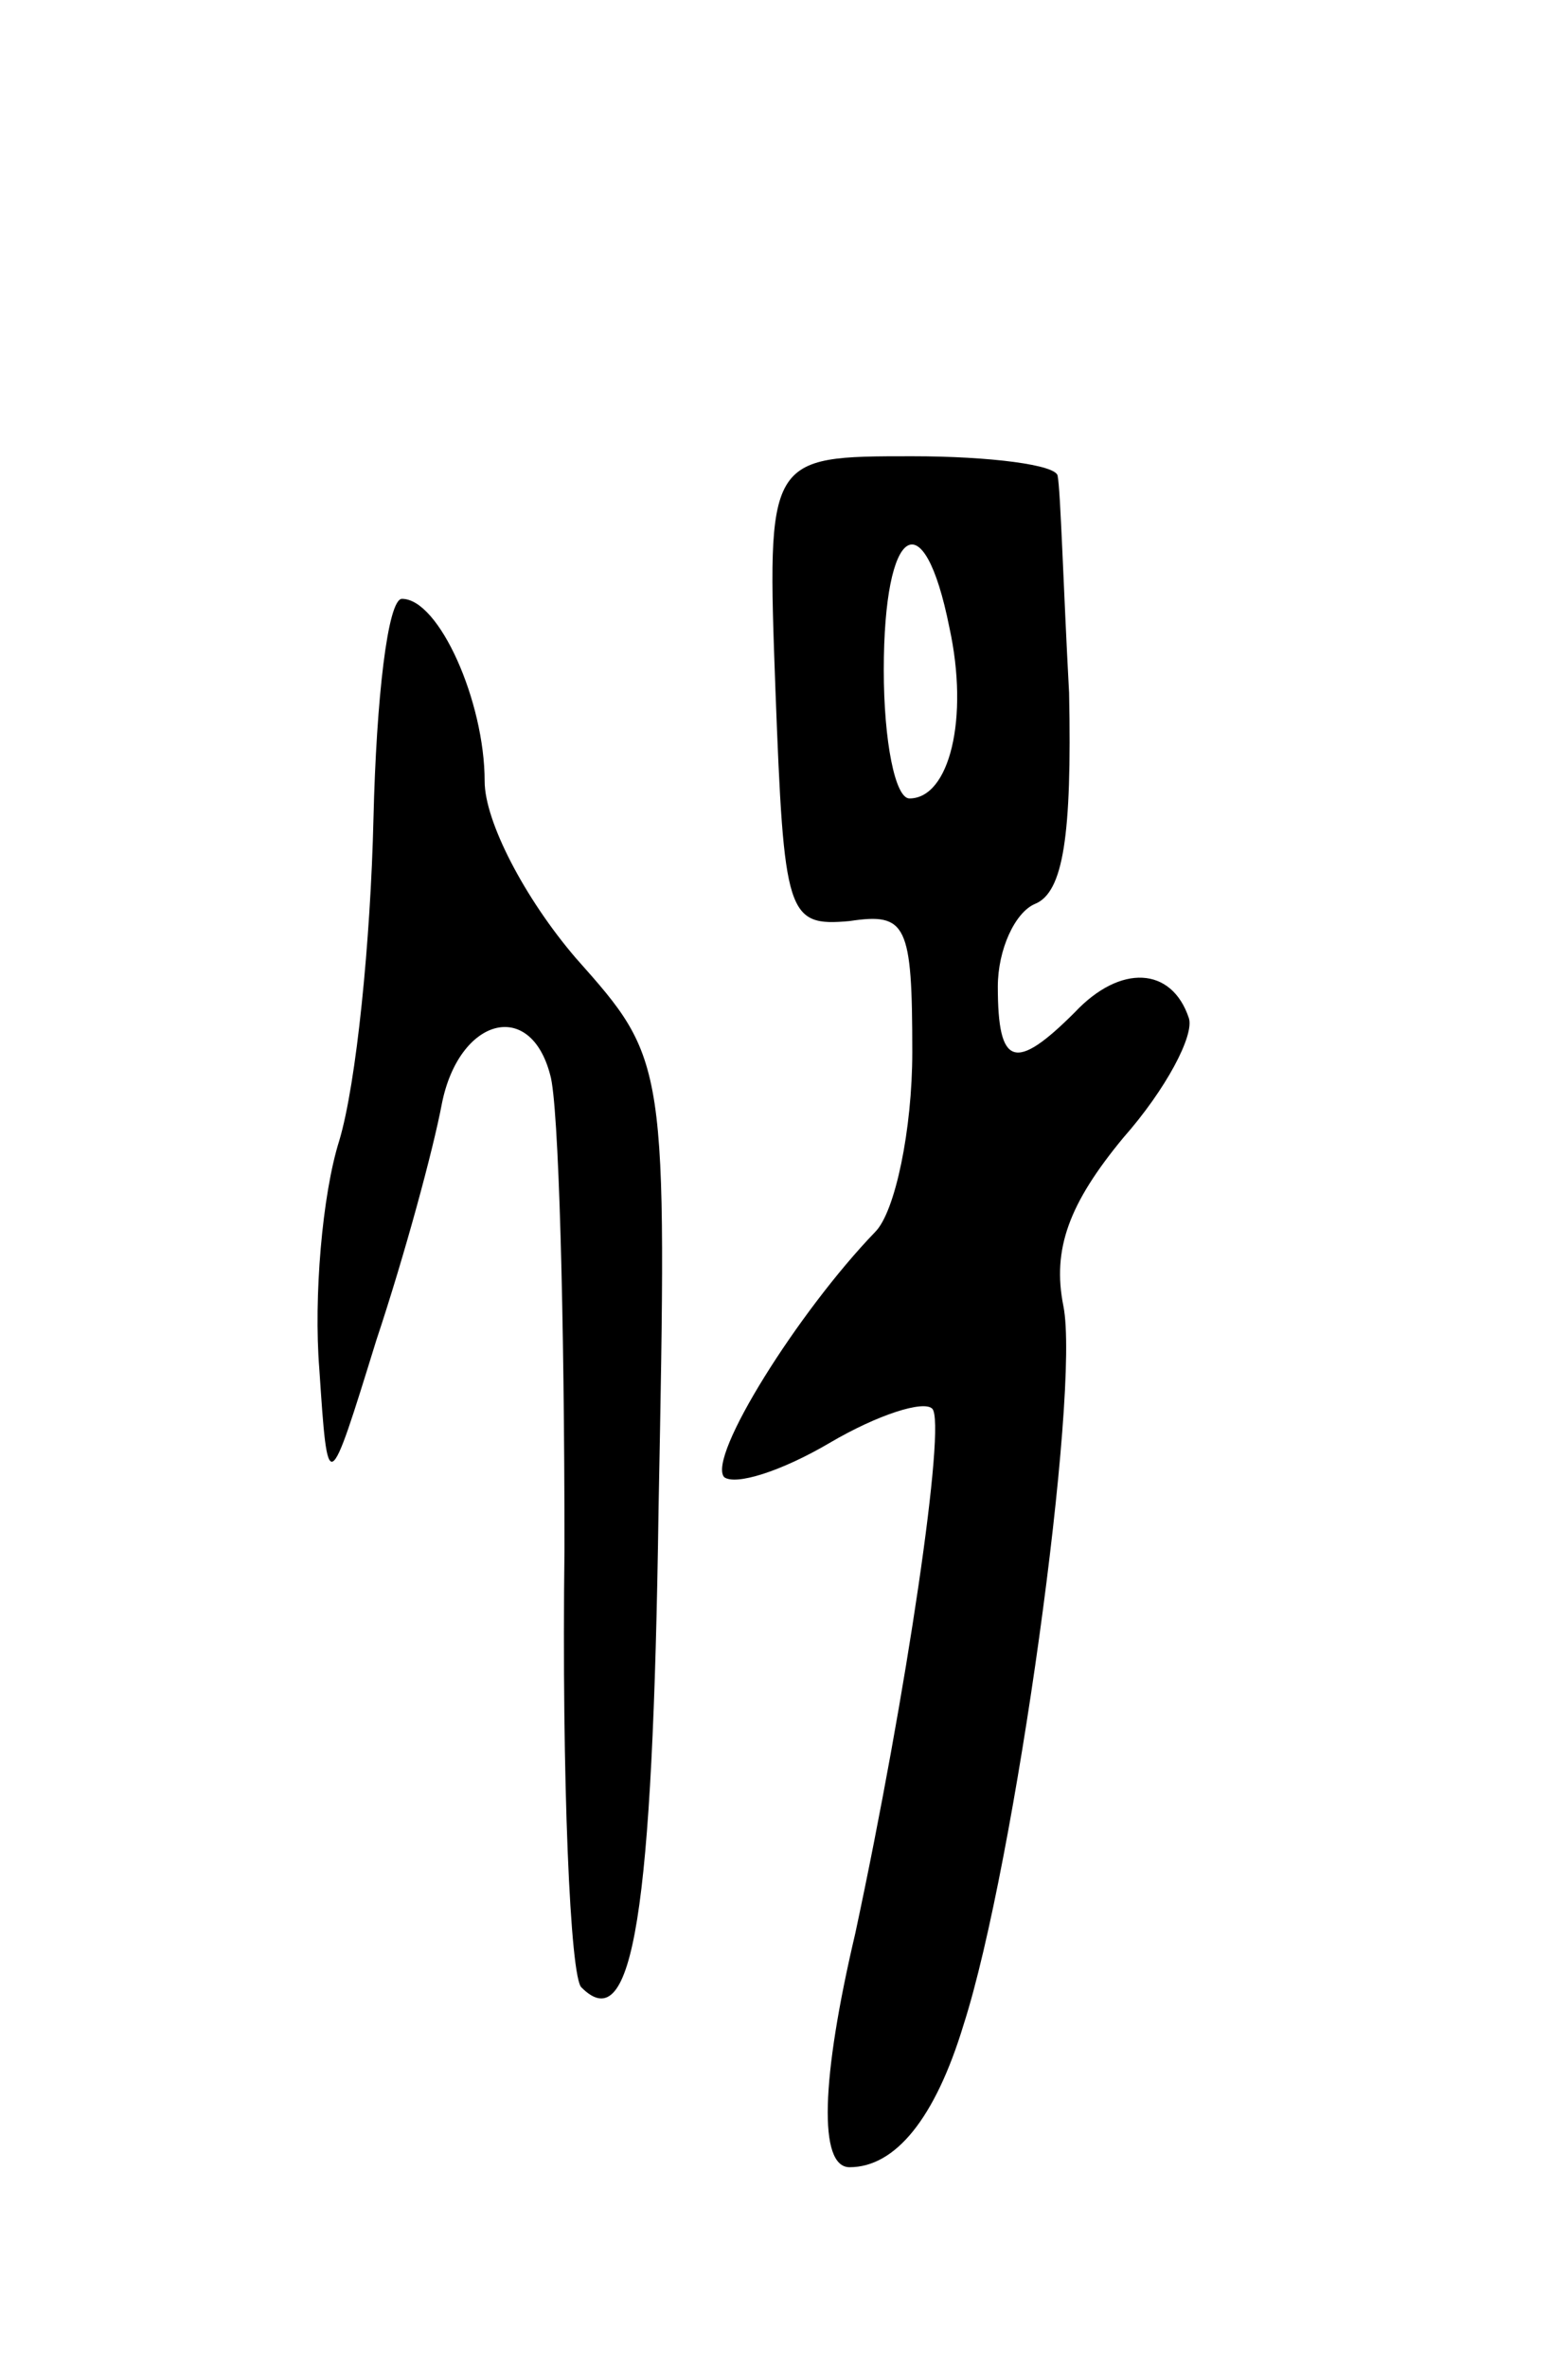 <svg version="1.0" xmlns="http://www.w3.org/2000/svg"
 width="55pt" height="83pt" viewBox="0 0 55 83"
 preserveAspectRatio="xMidYMid meet">
<g transform="translate(0,83) scale(0.1,-0.1)"
fill="#000000" stroke="none">
<path d="M272 588 c3 -79 4 -83 26 -81 20 3 22 -1 22 -46 0 -27 -6 -56 -13
-63 -27 -28 -59 -79 -53 -86 4 -3 20 2 37 12 17 10 33 15 36 12 5 -5 -9 -100
-27 -184 -12 -51 -13 -82 -2 -82 16 0 30 17 40 50 18 56 41 222 35 252 -4 20
2 36 21 59 15 17 25 36 23 42 -6 18 -24 19 -40 2 -21 -21 -27 -19 -27 9 0 13
6 26 13 29 10 4 13 24 12 74 -2 37 -3 71 -4 76 0 4 -24 7 -51 7 -51 0 -51 0
-48 -82z m61 22 c7 -32 0 -60 -14 -60 -5 0 -9 20 -9 45 0 51 14 60 23 15z"/>
<path d="M131 543 c-1 -43 -6 -93 -12 -113 -6 -19 -9 -55 -7 -80 3 -45 3 -45
20 10 10 30 20 67 23 83 6 30 31 37 38 10 3 -10 5 -85 5 -166 -1 -81 2 -151 6
-154 18 -18 25 26 27 168 3 157 3 157 -29 193 -18 21 -32 48 -32 62 0 28 -16
64 -29 64 -5 0 -9 -35 -10 -77z"/>
</g>
</svg>
